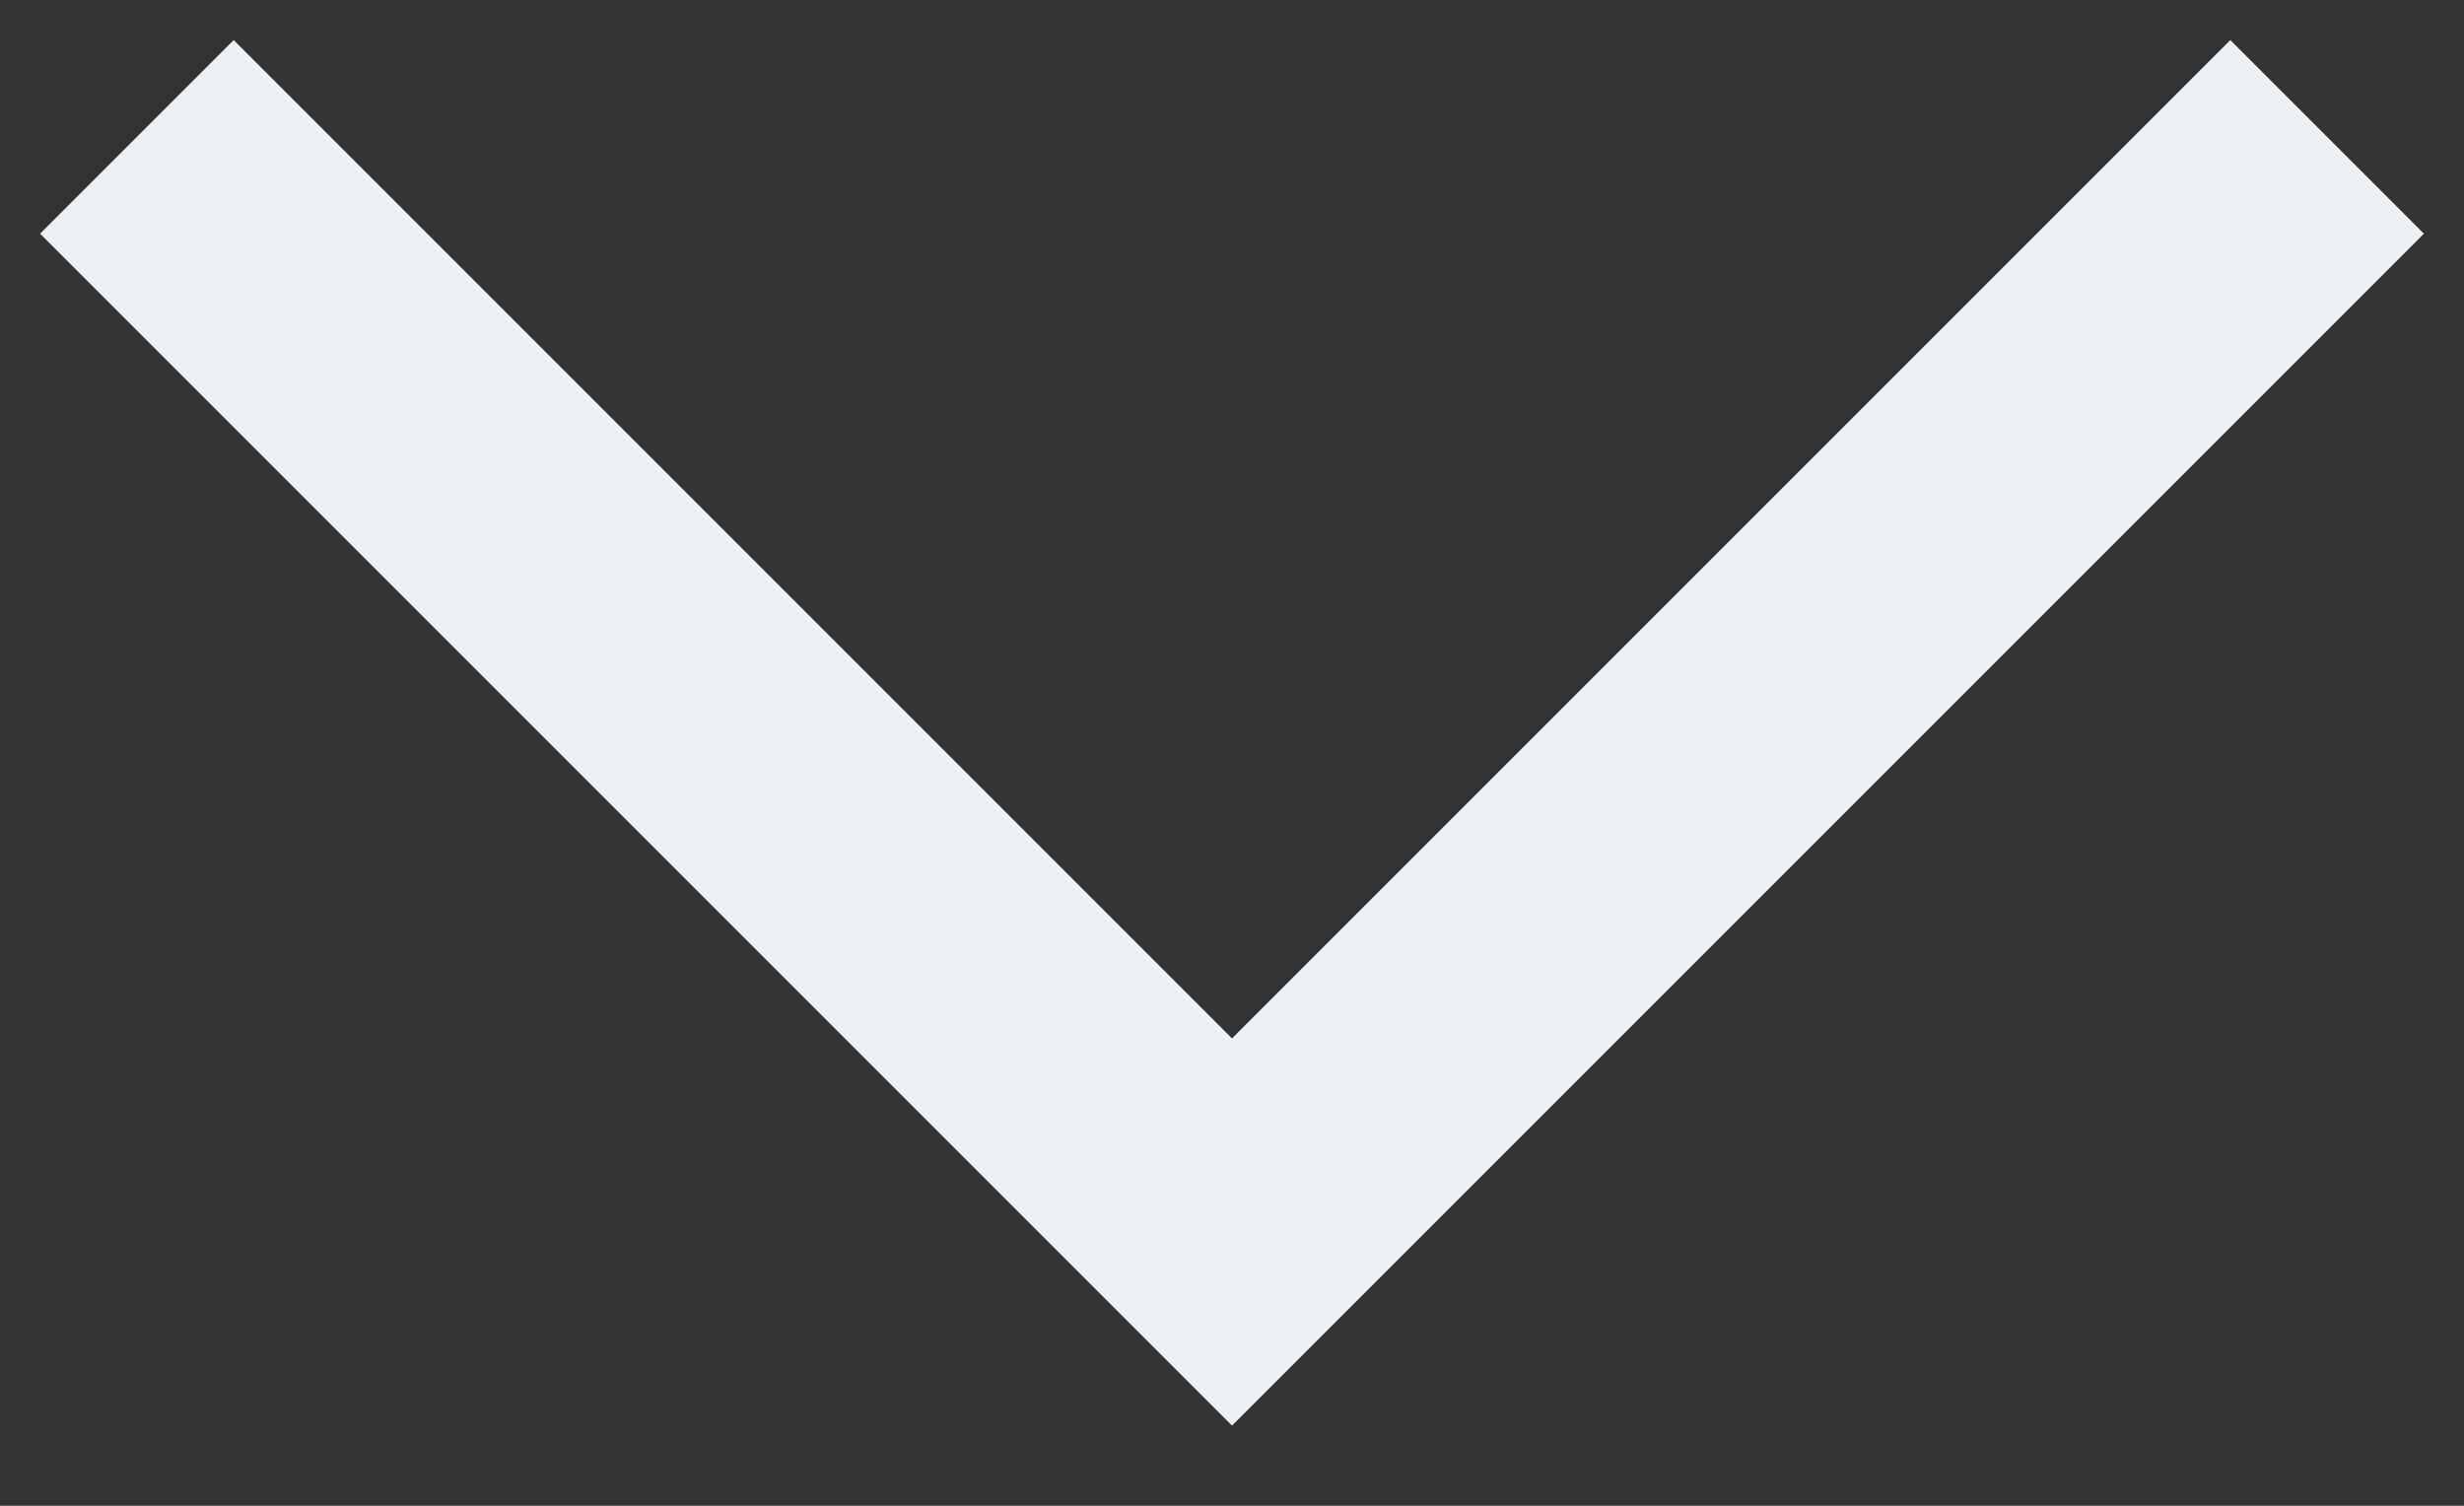 <svg width="18" height="11" viewBox="0 0 18 11" fill="none" xmlns="http://www.w3.org/2000/svg">
    <rect x="0" y="0" width="18" height="11" fill="#333333" stroke="none"/>
    <path d="M1 1L9 9L17 1" stroke="#EEF1F4" stroke-width="2" />
</svg>
